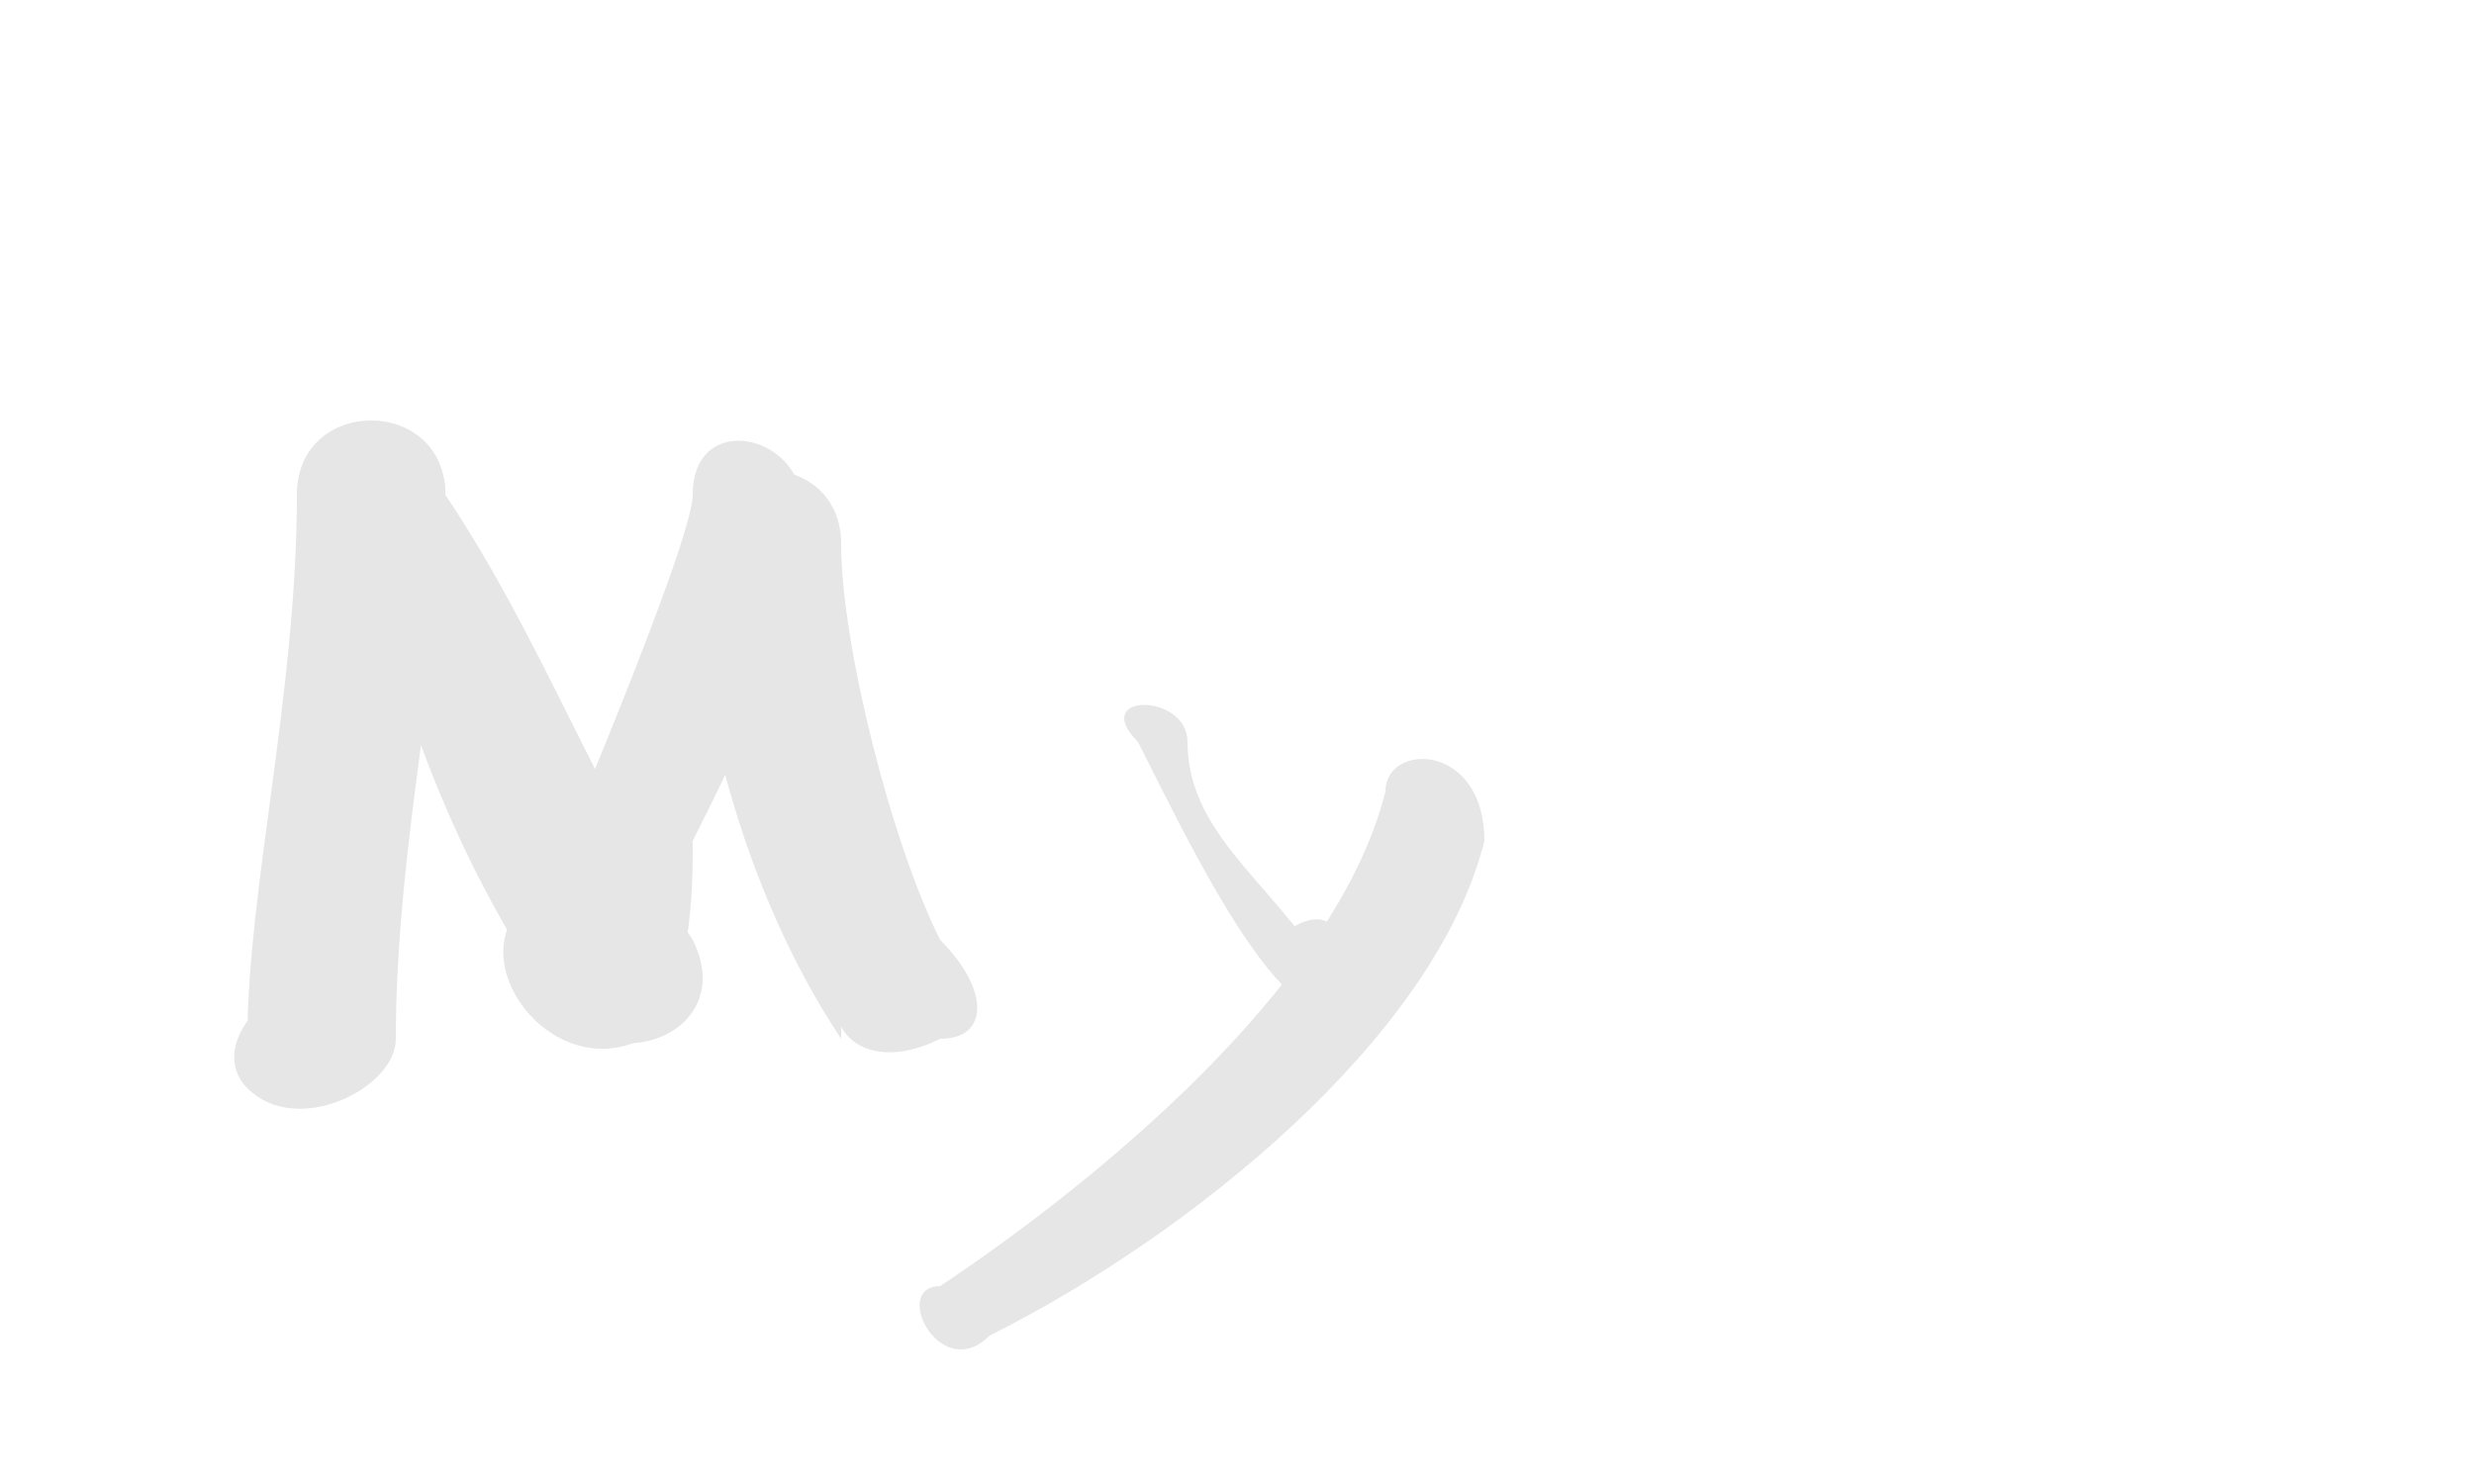 <?xml version="1.0" encoding="utf-8"?>
<!-- Generator: Adobe Illustrator 22.1.0, SVG Export Plug-In . SVG Version: 6.00 Build 0)  -->
<svg version="1.1" id="レイヤー_1" xmlns="http://www.w3.org/2000/svg" xmlns:xlink="http://www.w3.org/1999/xlink" x="0px"
	 y="0px" viewBox="0 0 5 3" style="enable-background:new 0 0 5 3;" xml:space="preserve">
<style type="text/css">
	.st0{fill:#E6E6E6;}
</style>
<g>
	<g>
		<path class="st0" d="M0.6,1c0,0.4-0.1,0.8-0.1,1.1C0.6,2.1,0.7,2,0.8,2l0,0C0.6,1.9,0.4,2.1,0.5,2.2l0,0c0.1,0.1,0.3,0,0.3-0.1
			c0-0.4,0.1-0.8,0.1-1.1C0.9,0.8,0.6,0.8,0.6,1L0.6,1z"/>
	</g>
</g>
<g>
	<g>
		<path class="st0" d="M0.7,1c0.1,0.4,0.2,0.7,0.4,1c0.1,0.2,0.4,0.1,0.3-0.1C1.2,1.6,1.1,1.3,0.9,1C0.9,0.8,0.6,0.9,0.7,1L0.7,1z"
			/>
	</g>
</g>
<g>
	<g>
		<path class="st0" d="M1.4,1c0,0.1-0.3,0.8-0.3,0.8c-0.2,0.1,0,0.4,0.2,0.3C1.4,2,1.4,1.8,1.4,1.7c0.1-0.2,0.2-0.4,0.2-0.6
			C1.7,0.9,1.4,0.8,1.4,1L1.4,1z"/>
	</g>
</g>
<g>
	<g>
		<path class="st0" d="M1.4,1.1c0,0.3,0.1,0.7,0.3,1c0-0.1,0-0.1,0.1-0.2l0,0C1.6,2,1.7,2.2,1.9,2.1l0,0C2,2.1,2,2,1.9,1.9
			C1.8,1.7,1.7,1.3,1.7,1.1S1.4,0.9,1.4,1.1L1.4,1.1z"/>
	</g>
</g>
<g>
	<g>
		<path class="st0" d="M2.3,1.5C2.4,1.7,2.5,1.9,2.6,2c0.1,0.1,0.2,0,0.1-0.1l0,0c0-0.1-0.2,0-0.1,0.1l0,0h0.1
			C2.6,1.8,2.4,1.7,2.4,1.5C2.4,1.4,2.2,1.4,2.3,1.5L2.3,1.5z"/>
	</g>
</g>
<g>
	<g>
		<path class="st0" d="M2.8,1.6C2.7,2,2.2,2.4,1.9,2.6c-0.1,0,0,0.2,0.1,0.1c0.4-0.2,0.9-0.6,1-1C3,1.5,2.8,1.5,2.8,1.6L2.8,1.6z"/>
	</g>
</g>
</svg>

